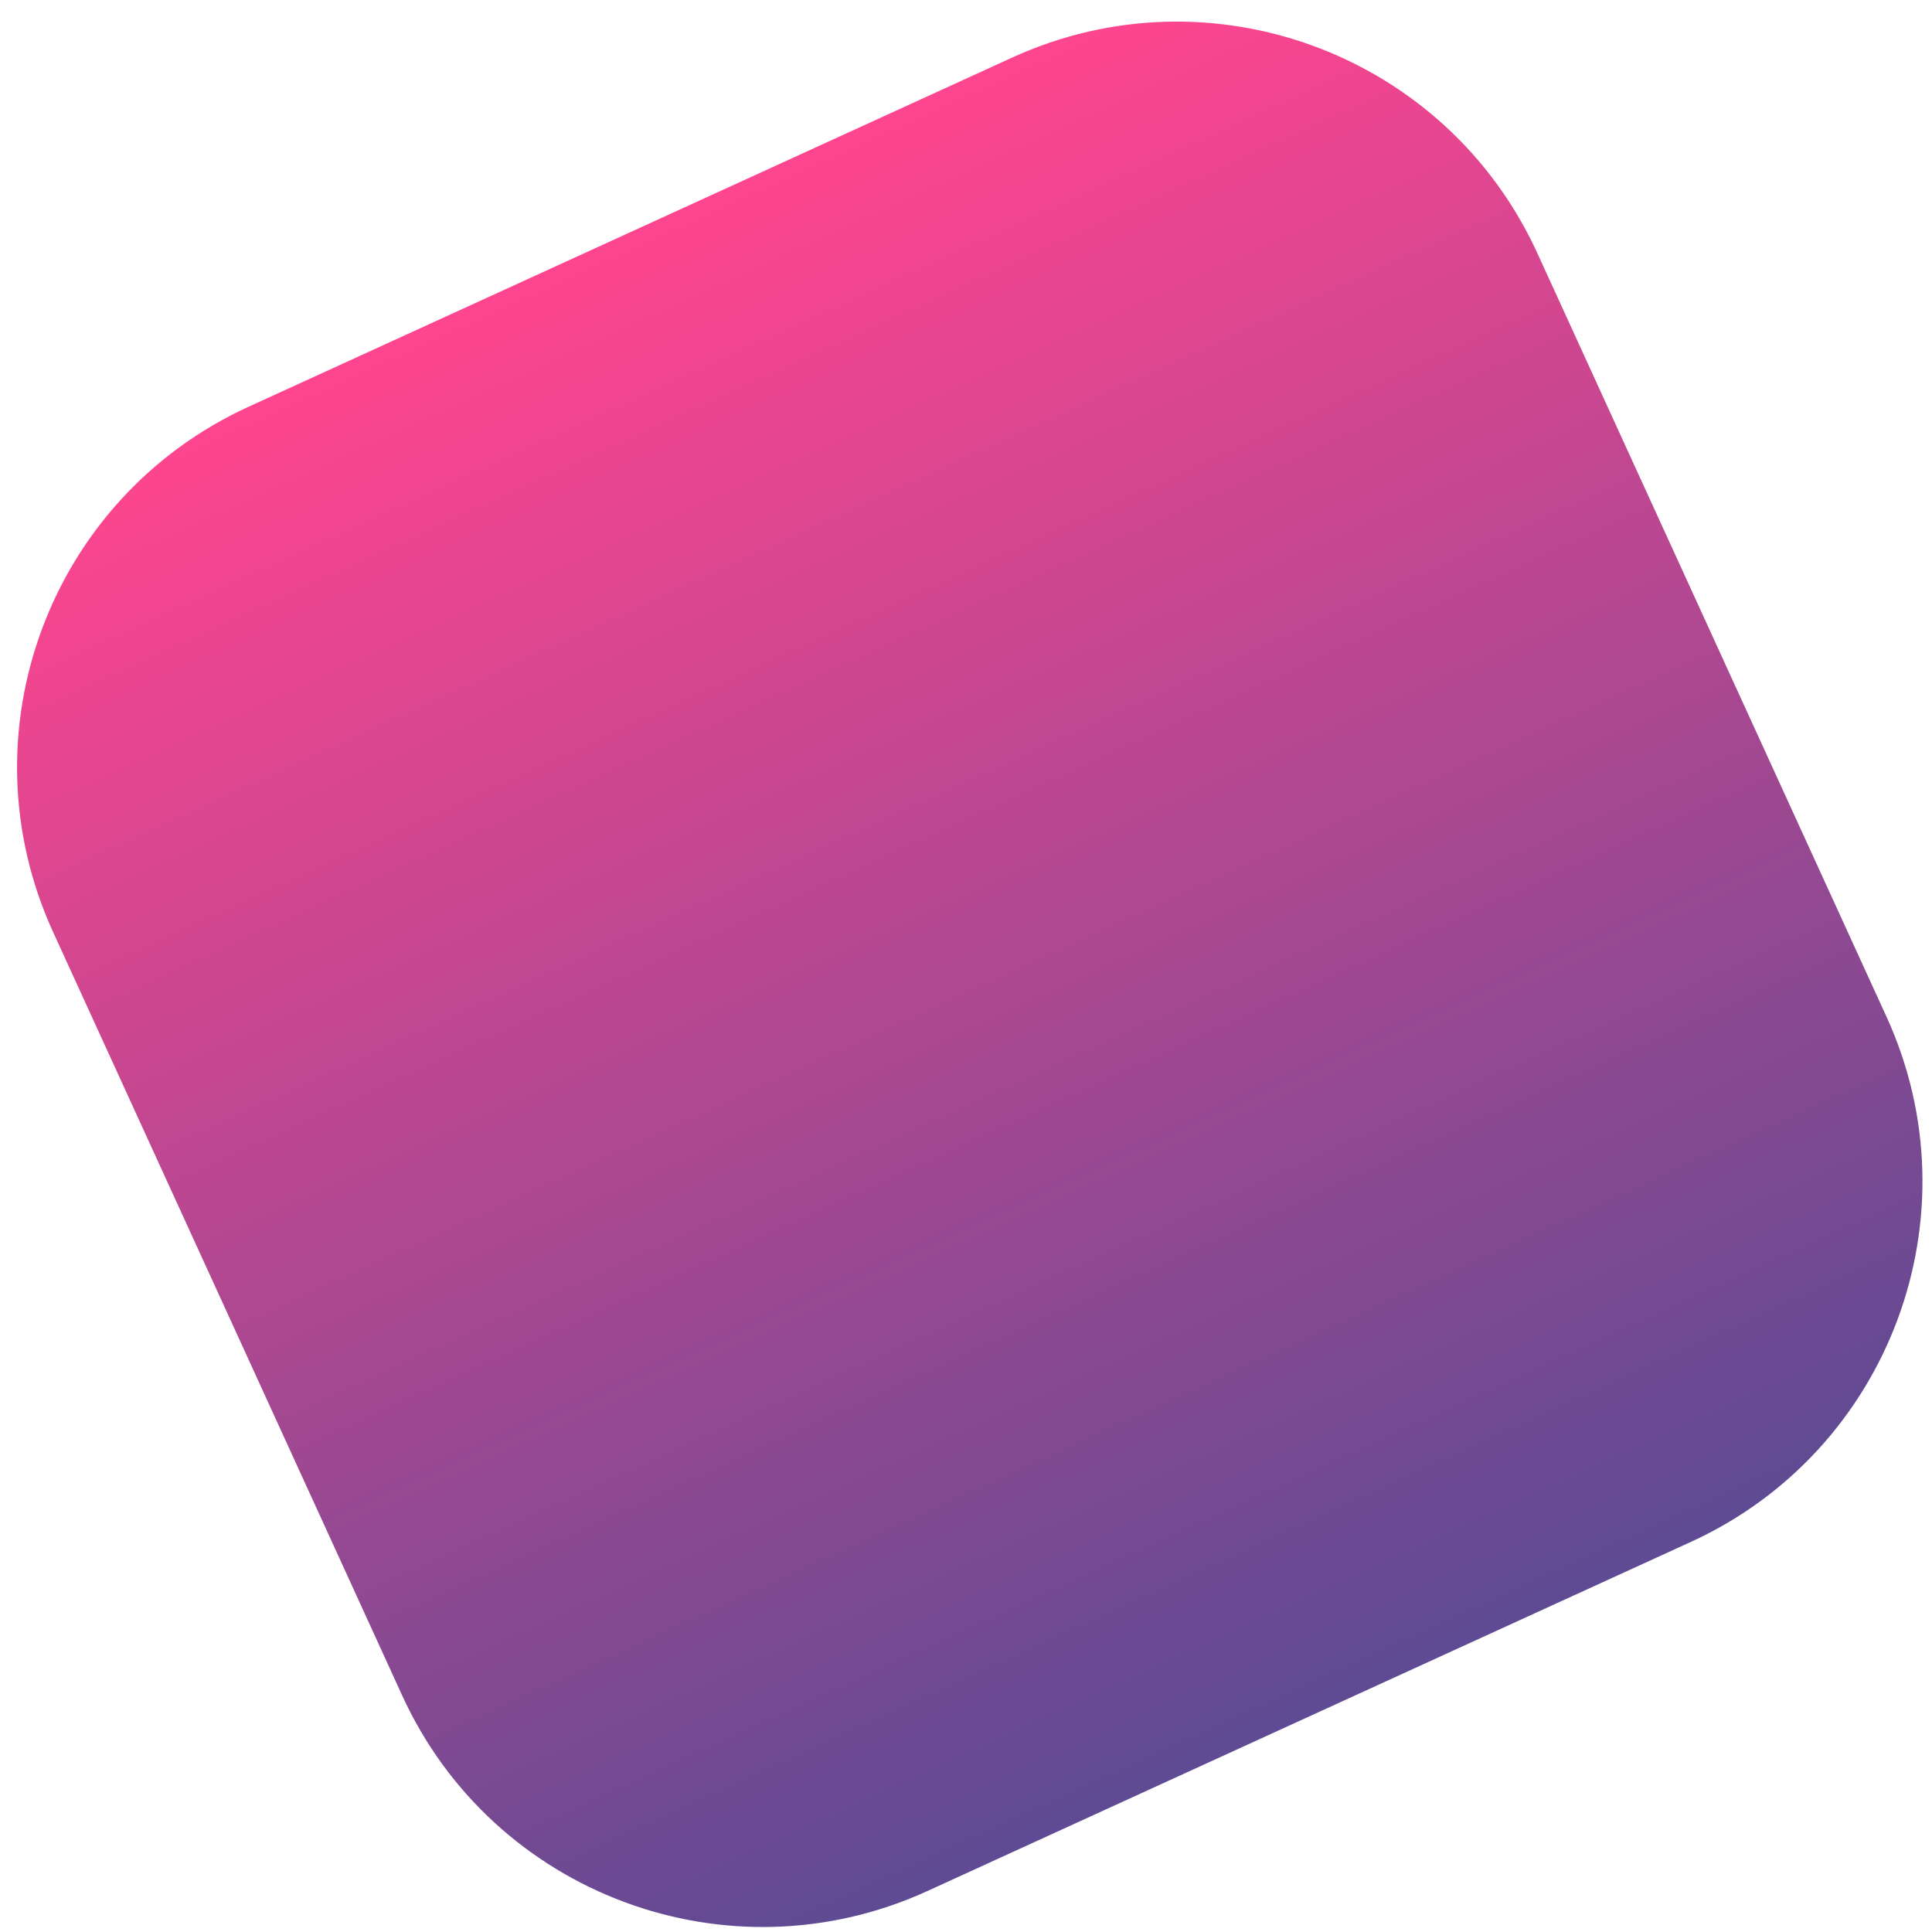 <svg width="78" height="78" viewBox="0 0 78 78" fill="none" xmlns="http://www.w3.org/2000/svg">
<g clip-path="url(#clip0_902_16)">
<path d="M40.862 2.325L10.039 16.42C2.002 20.095 -1.533 29.589 2.142 37.625L16.236 68.449C19.911 76.485 29.405 80.02 37.441 76.346L68.265 62.251C76.301 58.576 79.837 49.082 76.162 41.046L62.067 10.223C58.392 2.186 48.898 -1.349 40.862 2.325Z" fill="url(#paint0_linear_902_16)" fill-opacity="0.76"/>
</g>
<defs>
<linearGradient id="paint0_linear_902_16" x1="25.45" y1="9.373" x2="52.853" y2="69.298" gradientUnits="userSpaceOnUse">
<stop stop-color="#FF0A6C"/>
<stop offset="1" stop-color="#2B1271"/>
</linearGradient>
<clipPath id="clip0_902_16">
<rect width="78" height="78" fill="white"/>
</clipPath>
</defs>
</svg>
